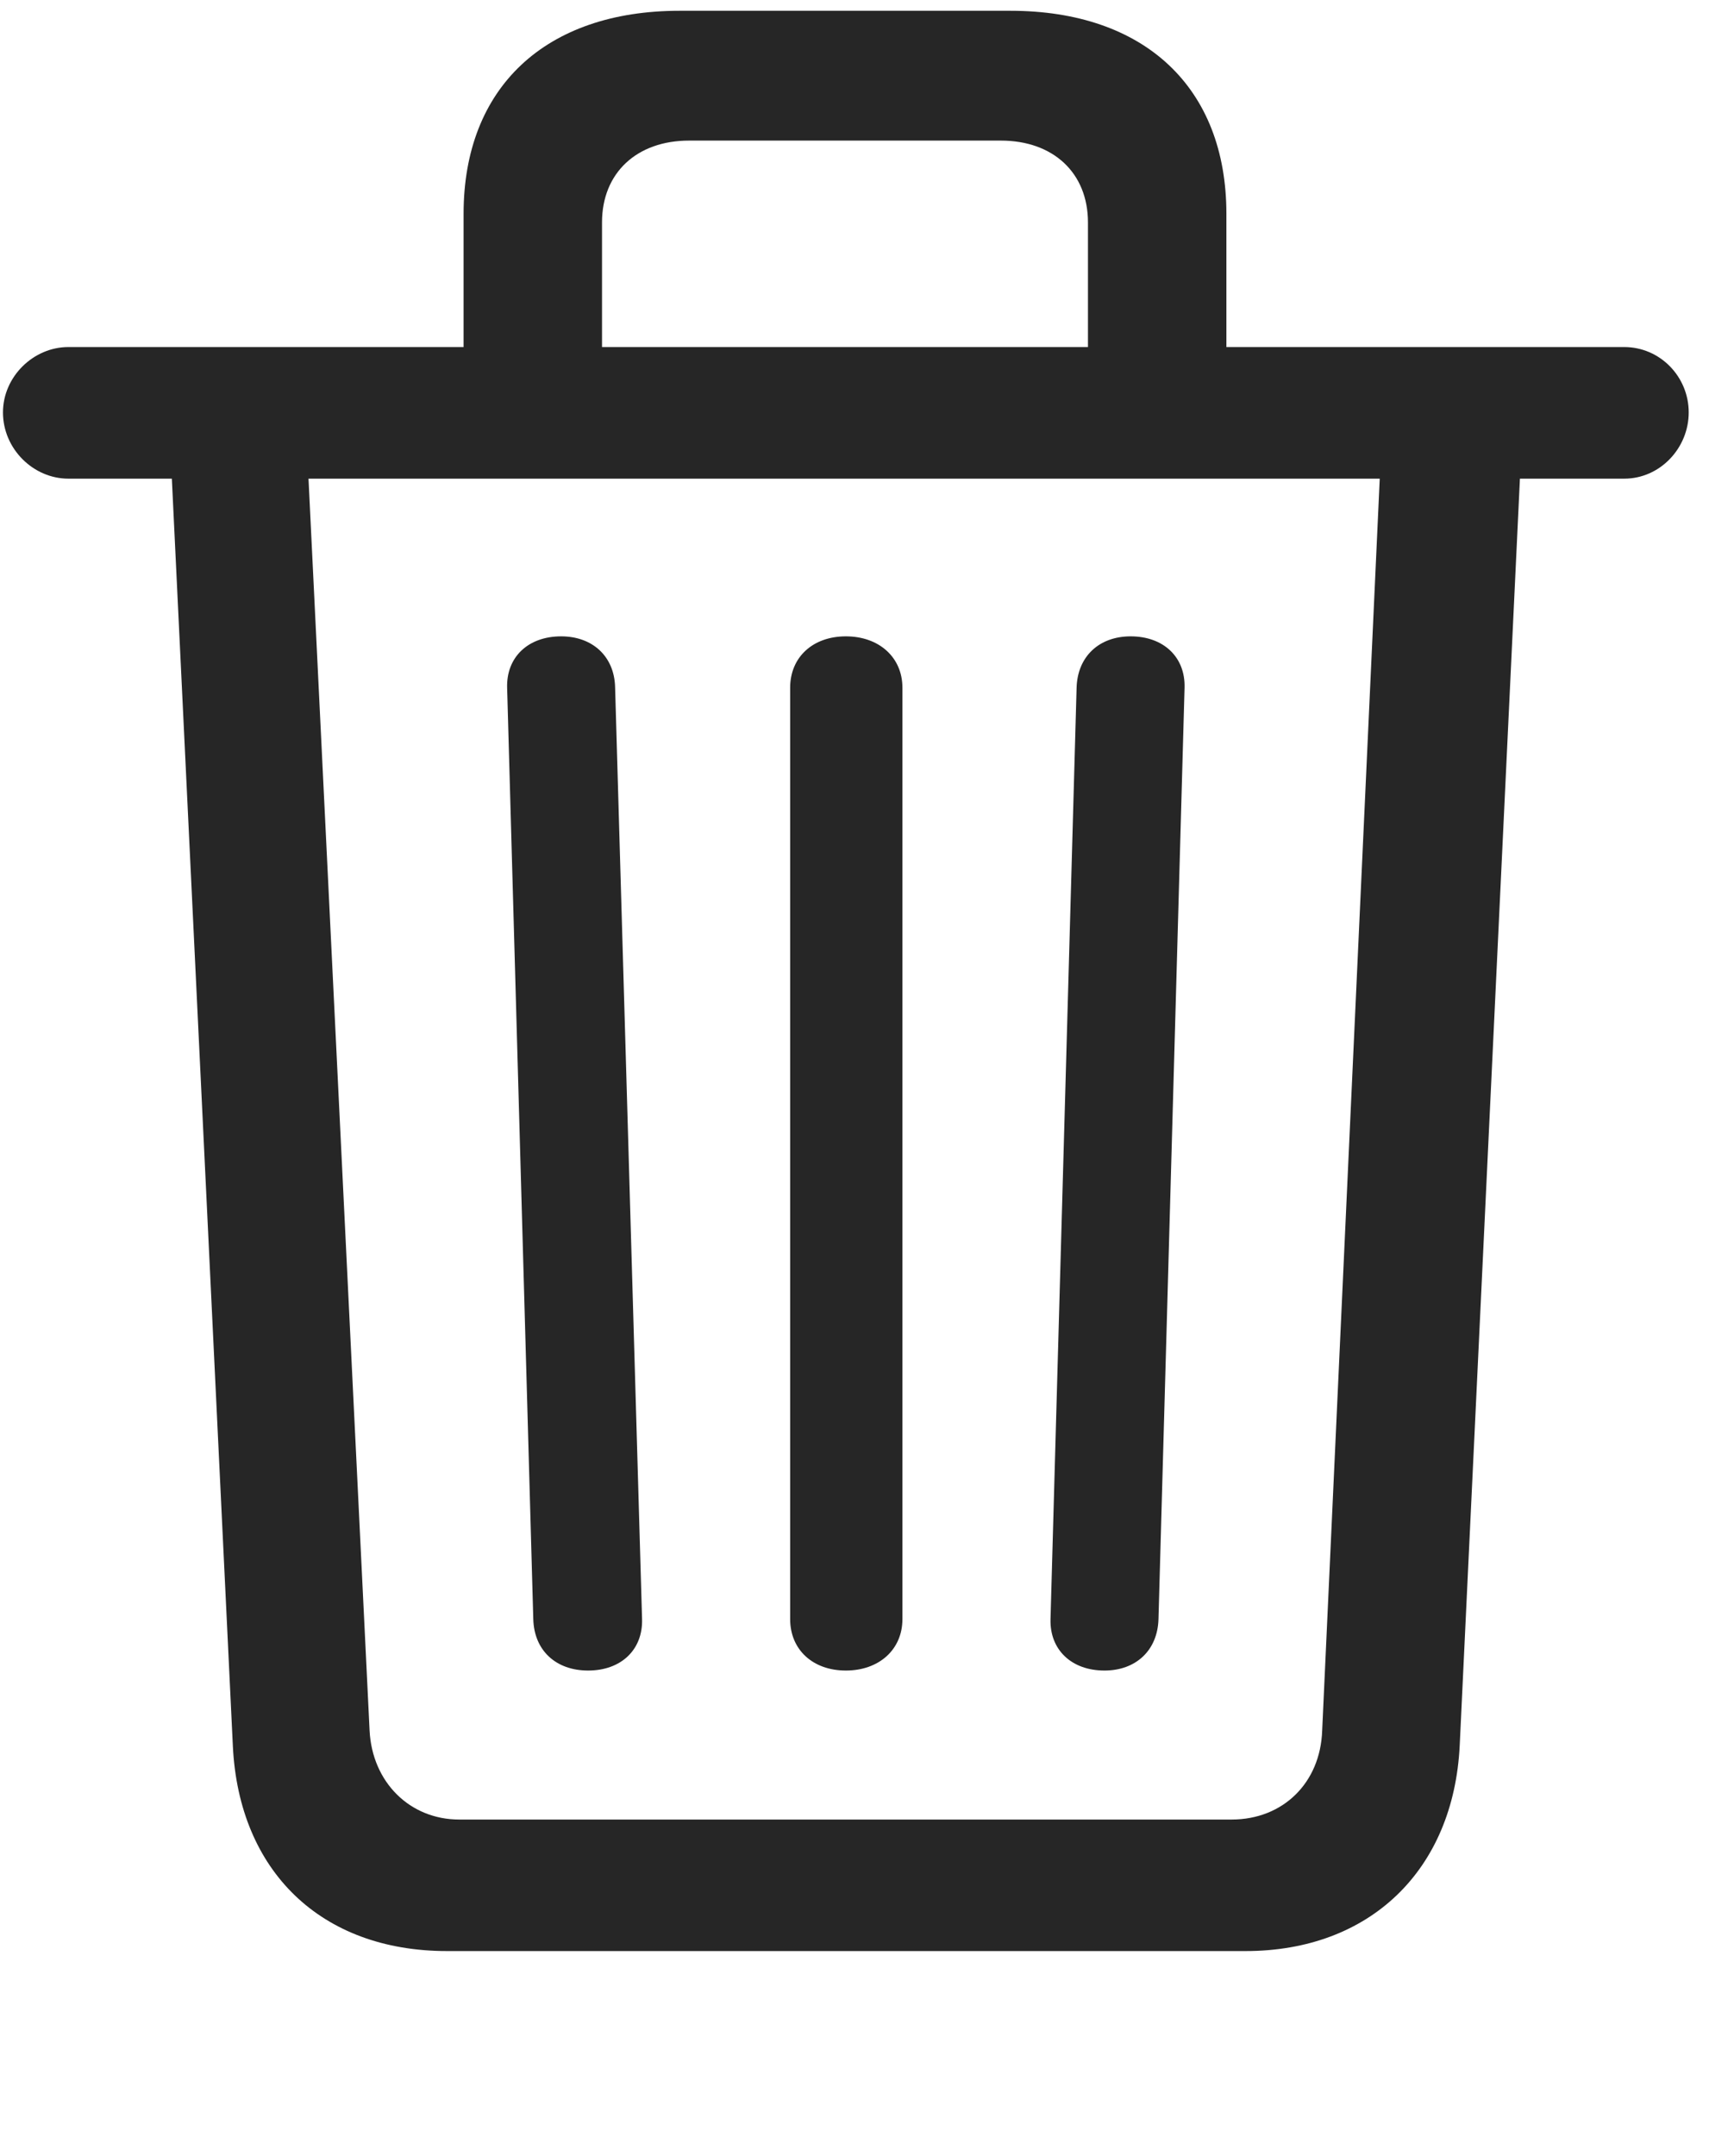 <svg width="23" height="29" viewBox="0 0 23 29" fill="none" xmlns="http://www.w3.org/2000/svg">
<g clip-path="url(#clip0_2207_264)">
<path d="M7.915 22.469C8.36 22.469 8.653 22.188 8.641 21.777L8.278 9.238C8.266 8.828 7.974 8.559 7.552 8.559C7.106 8.559 6.813 8.84 6.825 9.25L7.177 21.777C7.188 22.199 7.481 22.469 7.915 22.469ZM11.384 22.469C11.829 22.469 12.145 22.188 12.145 21.777V9.25C12.145 8.84 11.829 8.559 11.384 8.559C10.938 8.559 10.634 8.84 10.634 9.25V21.777C10.634 22.188 10.938 22.469 11.384 22.469ZM14.864 22.469C15.286 22.469 15.579 22.199 15.591 21.777L15.942 9.25C15.954 8.84 15.661 8.559 15.216 8.559C14.794 8.559 14.501 8.828 14.489 9.25L14.138 21.777C14.126 22.188 14.419 22.469 14.864 22.469ZM6.239 5.5H8.102V2.992C8.102 2.324 8.571 1.891 9.274 1.891H13.47C14.173 1.891 14.642 2.324 14.642 2.992V5.5H16.505V2.875C16.505 1.176 15.403 0.145 13.598 0.145H9.145C7.341 0.145 6.239 1.176 6.239 2.875V5.5ZM0.919 6.438H21.86C22.341 6.438 22.727 6.027 22.727 5.547C22.727 5.066 22.341 4.668 21.86 4.668H0.919C0.45 4.668 0.04 5.066 0.04 5.547C0.04 6.039 0.45 6.438 0.919 6.438ZM6.016 26.242H16.763C18.438 26.242 19.563 25.152 19.645 23.477L20.466 6.215H18.579L17.794 23.277C17.77 23.98 17.267 24.473 16.575 24.473H6.181C5.513 24.473 5.009 23.969 4.974 23.277L4.141 6.215H2.302L3.134 23.488C3.216 25.164 4.317 26.242 6.016 26.242Z" fill="black" fill-opacity="0.85"/>
</g>
<defs>
<clipPath id="clip0_2207_264">
<rect width="22.688" height="28.184" fill="white" transform="translate(0.04 0.145)"/>
</clipPath>
</defs>
</svg>
